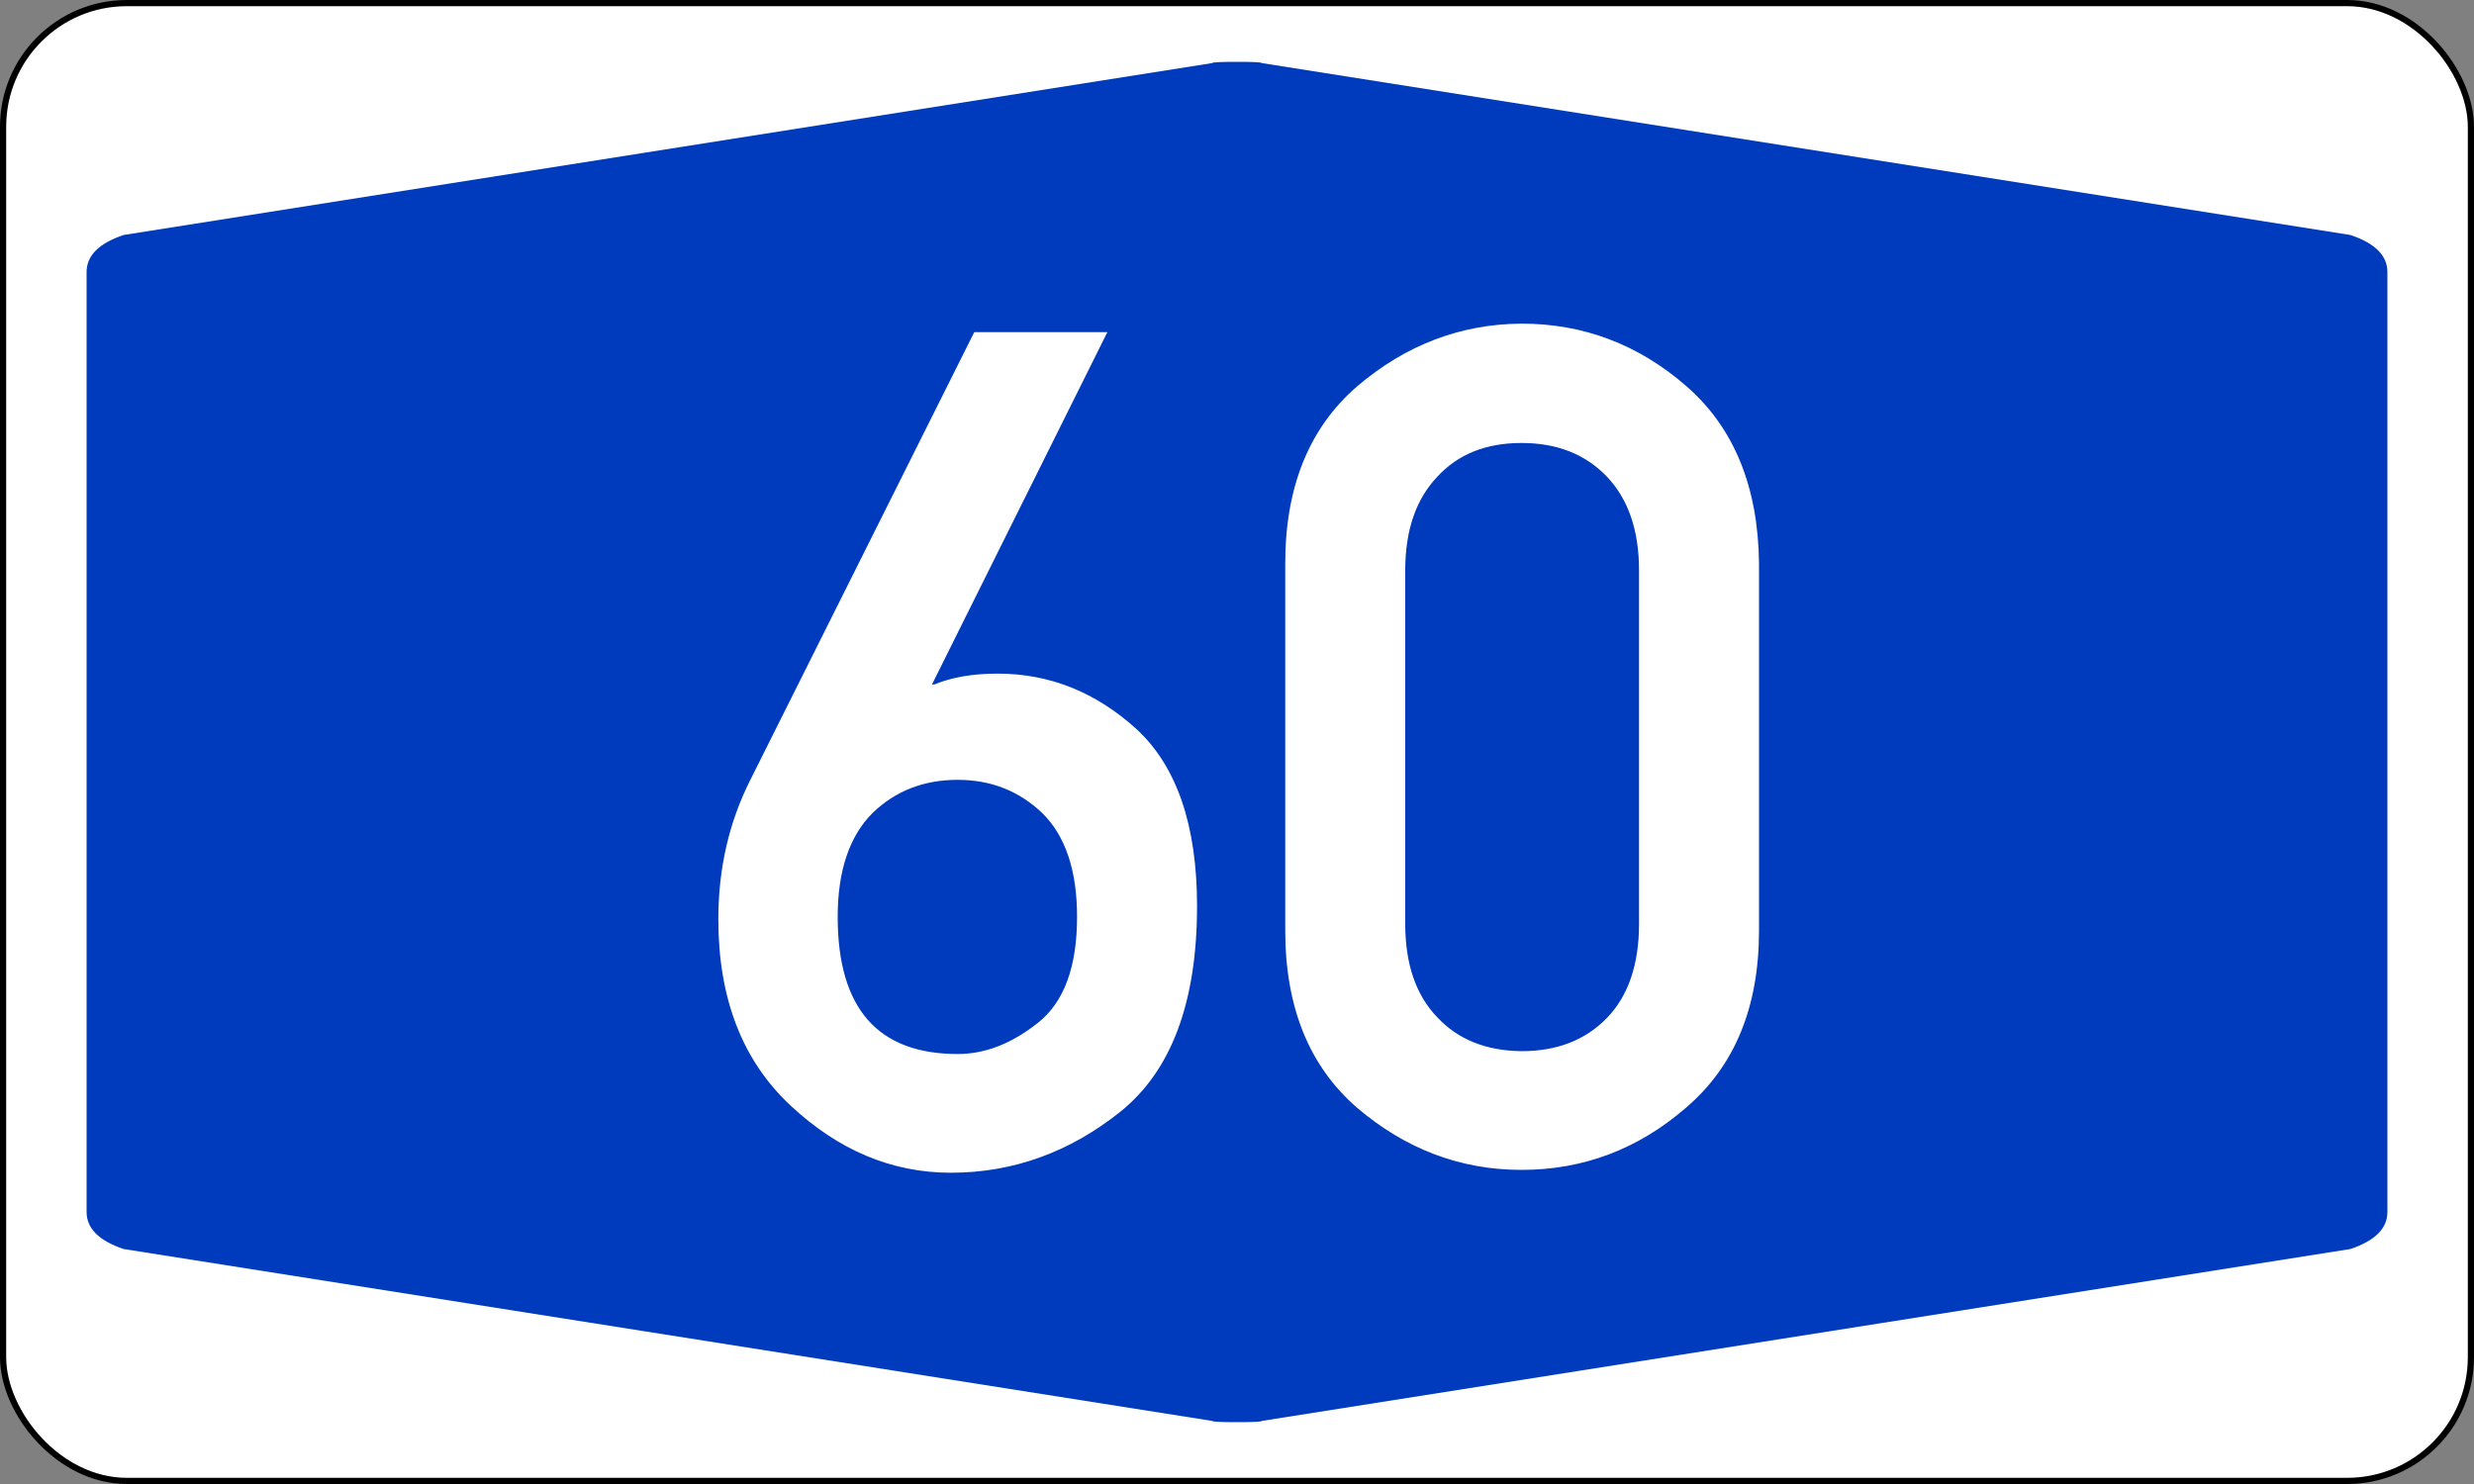 <?xml version="1.0" encoding="UTF-8" standalone="no"?>
<!DOCTYPE svg PUBLIC "-//W3C//DTD SVG 1.1//EN" "http://www.w3.org/Graphics/SVG/1.1/DTD/svg11.dtd">
<svg xmlns:svg="http://www.w3.org/2000/svg" xmlns="http://www.w3.org/2000/svg" version="1.1" width="400px" height="240px" viewBox="0 0 200 120">
	<rect x="0" y="0" width="200" height="120" fill="#808080" stroke="none"/>
	<defs/>
	<rect id="border" style="fill :#FFFFFF; fill-rule :evenodd; stroke :#000000; stroke-width :0.50;" x="0.25" y="0.25" rx="10" ry="10" width="199.5" height="119.5"/>
    <path id="blueback" style="fill :#003ABD; fill-rule :evenodd; stroke :none;" d="M 7,60 7,22 Q 7,20 10,19 L 98,5.1 Q 98,5 100,5 102,5 102,5.1 L 190,19 Q 193,20 193,22 L 193,98 Q 193,100 190,101 L 102,114.9 Q 102,115 100,115 98,115 98,114.9 L 10,101 Q 7,100 7,98"/>
    <path id="number060" style="fill :#FFFFFF; fill-rule :evenodd; stroke :none;" d="M 60.66,63.06 78.76,26.86 H 89.52 L 75.34,55.35 H 75.53 Q 77.65,54.47 80.65,54.47 86.93,54.47 91.87,58.95 96.77,63.48 96.77,73.27 96.77,84.9 90.58,89.89 84.39,94.83 76.87,94.83 69.71,94.83 63.89,89.38 58.07,83.93 58.07,74.33 58.07,68.19 60.66,63.06 z M 77.42,63.06 Q 73.31,63.06 70.54,65.74 67.72,68.56 67.72,74.14 67.72,85.23 77.42,85.23 80.75,85.23 83.93,82.69 87.07,80.19 87.07,74.14 87.07,68.51 84.25,65.74 81.44,63.06 77.42,63.06 z M 132.5,74.7 V 46.12 Q 132.5,41.27 129.9,38.54 127.3,35.82 123,35.82 118.7,35.82 116.2,38.54 113.6,41.27 113.6,46.12 V 74.7 Q 113.6,79.59 116.2,82.27 118.7,84.95 123,85 127.3,85 129.9,82.32 132.5,79.64 132.5,74.7 z M 103.9,75.25 V 45.56 Q 103.9,36.28 109.7,31.25 115.6,26.22 123,26.17 130.5,26.17 136.3,31.2 142.1,36.24 142.2,45.56 V 75.25 Q 142.2,84.53 136.3,89.57 130.5,94.6 123,94.6 115.6,94.6 109.7,89.57 103.9,84.53 103.9,75.25 z"/>
</svg>
